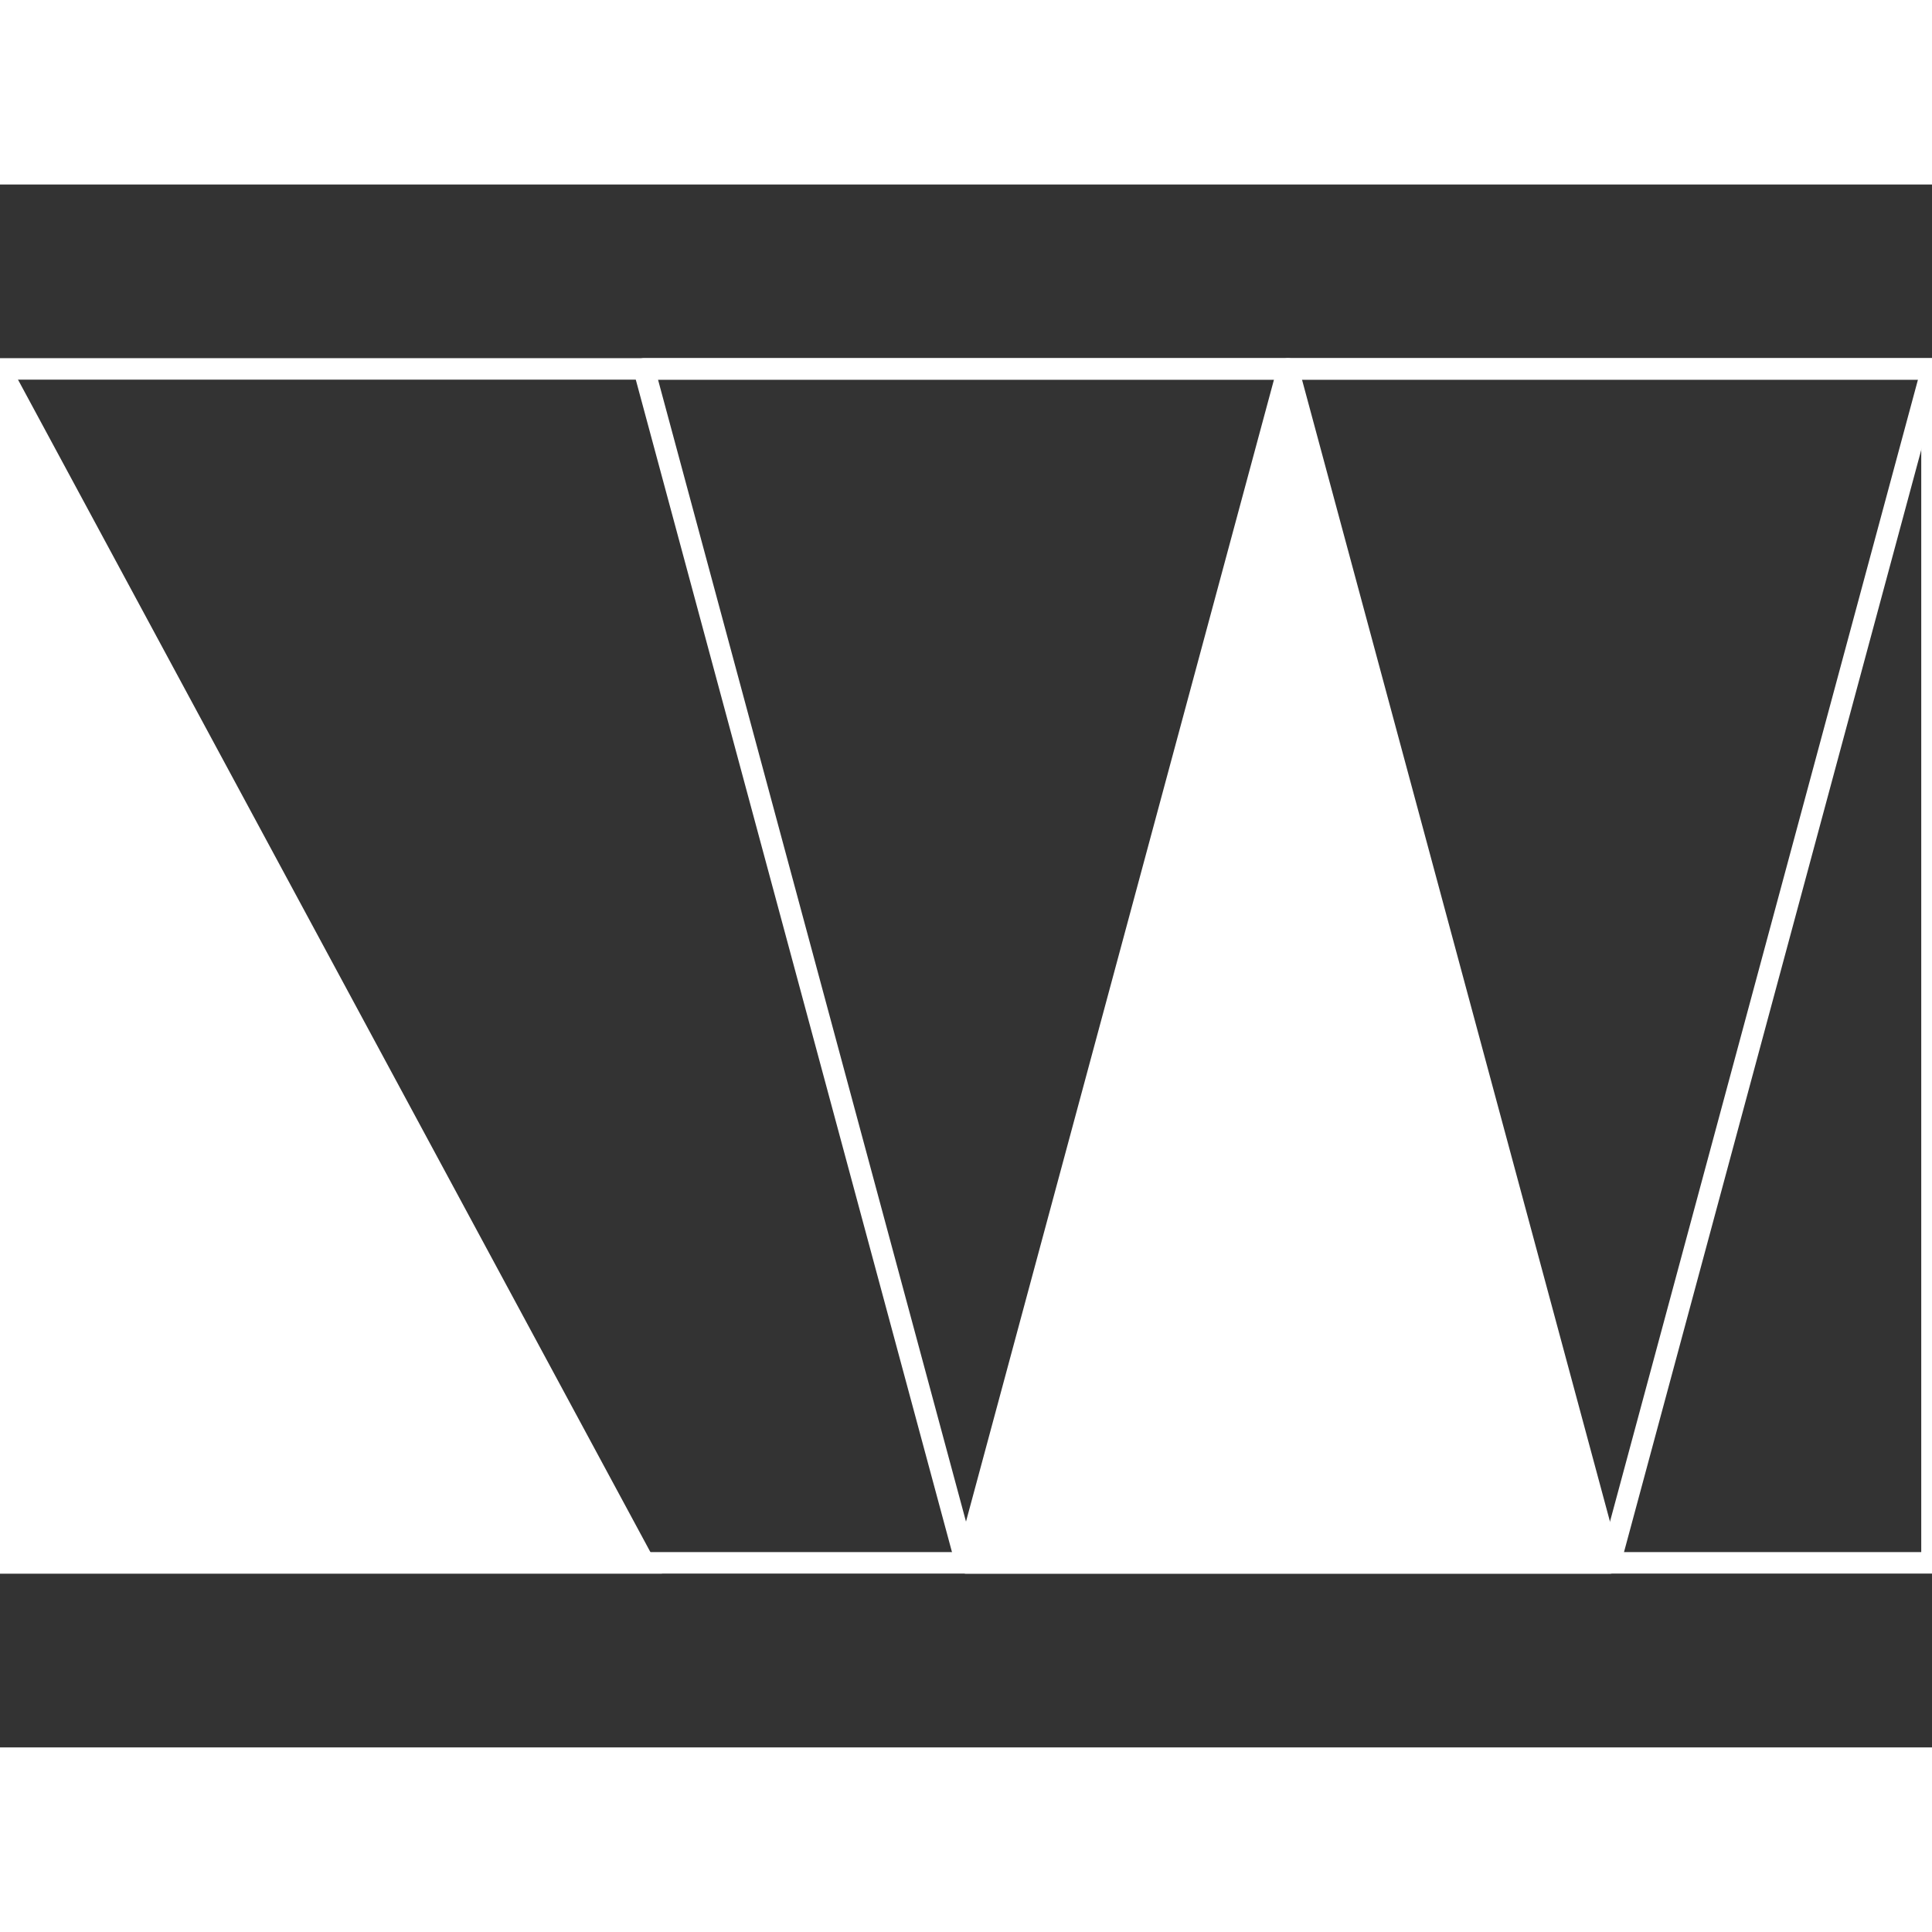 <?xml version="1.0" encoding="UTF-8" standalone="no"?>
<svg
   xmlns:dc="http://purl.org/dc/elements/1.1/"
   xmlns:cc="http://creativecommons.org/ns#"
   xmlns:rdf="http://www.w3.org/1999/02/22-rdf-syntax-ns#"
   xmlns:svg="http://www.w3.org/2000/svg"
   xmlns="http://www.w3.org/2000/svg"
   xmlns:sodipodi="http://sodipodi.sourceforge.net/DTD/sodipodi-0.dtd"
   xmlns:inkscape="http://www.inkscape.org/namespaces/inkscape"
   width="128.002"
   height="127.996"
   viewBox="0 -17.19 90.002 72.808"
   id="svg4099"
   version="1.1"
   inkscape:version="0.48.5 r10040"
   sodipodi:docname="logo3.svg">
  <rect x="0" y="-17.19" width="90.002" height="72.808" fill="#333333" stroke="none"/>
  <defs
     id="defs4113" />
  <sodipodi:namedview
     pagecolor="#000000"
     bordercolor="#666666"
     borderopacity="1"
     objecttolerance="10"
     gridtolerance="10"
     guidetolerance="10"
     inkscape:pageopacity="0"
     inkscape:pageshadow="2"
     inkscape:window-width="1920"
     inkscape:window-height="1025"
     id="namedview4111"
     showgrid="false"
     fit-margin-top="23.73"
     fit-margin-bottom="23.74"
     fit-margin-left="-0.71"
     fit-margin-right="-0.71"
     inkscape:zoom="6.5625"
     inkscape:cx="37.105873"
     inkscape:cy="57.942"
     inkscape:window-x="-2"
     inkscape:window-y="-3"
     inkscape:window-maximized="1"
     inkscape:current-layer="g4101" />
  <g
     id="g4101"
     transform="translate(7.8124673e-4,-8.6)">
    <path
       d="m 0,0 90,0 0,55.62 -90,0 z"
       id="path4103"
       inkscape:connector-curvature="0"
       style="fill:none;stroke:#ffffff;stroke-linejoin:round;fill-opacity:1" />
    <path
       d="m 30,0 15,55.62 30,0 L 90,0 z"
       id="path4105"
       inkscape:connector-curvature="0"
       style="fill:none;fill-opacity:0.3;stroke:#ffffff;stroke-opacity:1;stroke-linejoin:round" />
    <path
       d="M 45,55.62 60,0 75,55.62 z"
       id="path4107"
       inkscape:connector-curvature="0"
       style="fill:#ffffff;fill-opacity:1;stroke:#ffffff;stroke-opacity:1;stroke-width:1;stroke-miterlimit:4;stroke-dasharray:none;stroke-linejoin:round" />
    <path
       d="m 0,0 0,55.62 30,0 z"
       id="path4109"
       inkscape:connector-curvature="0"
       style="fill:#ffffff;fill-opacity:1;stroke:#ffffff;stroke-opacity:1" />
  </g>
</svg>
